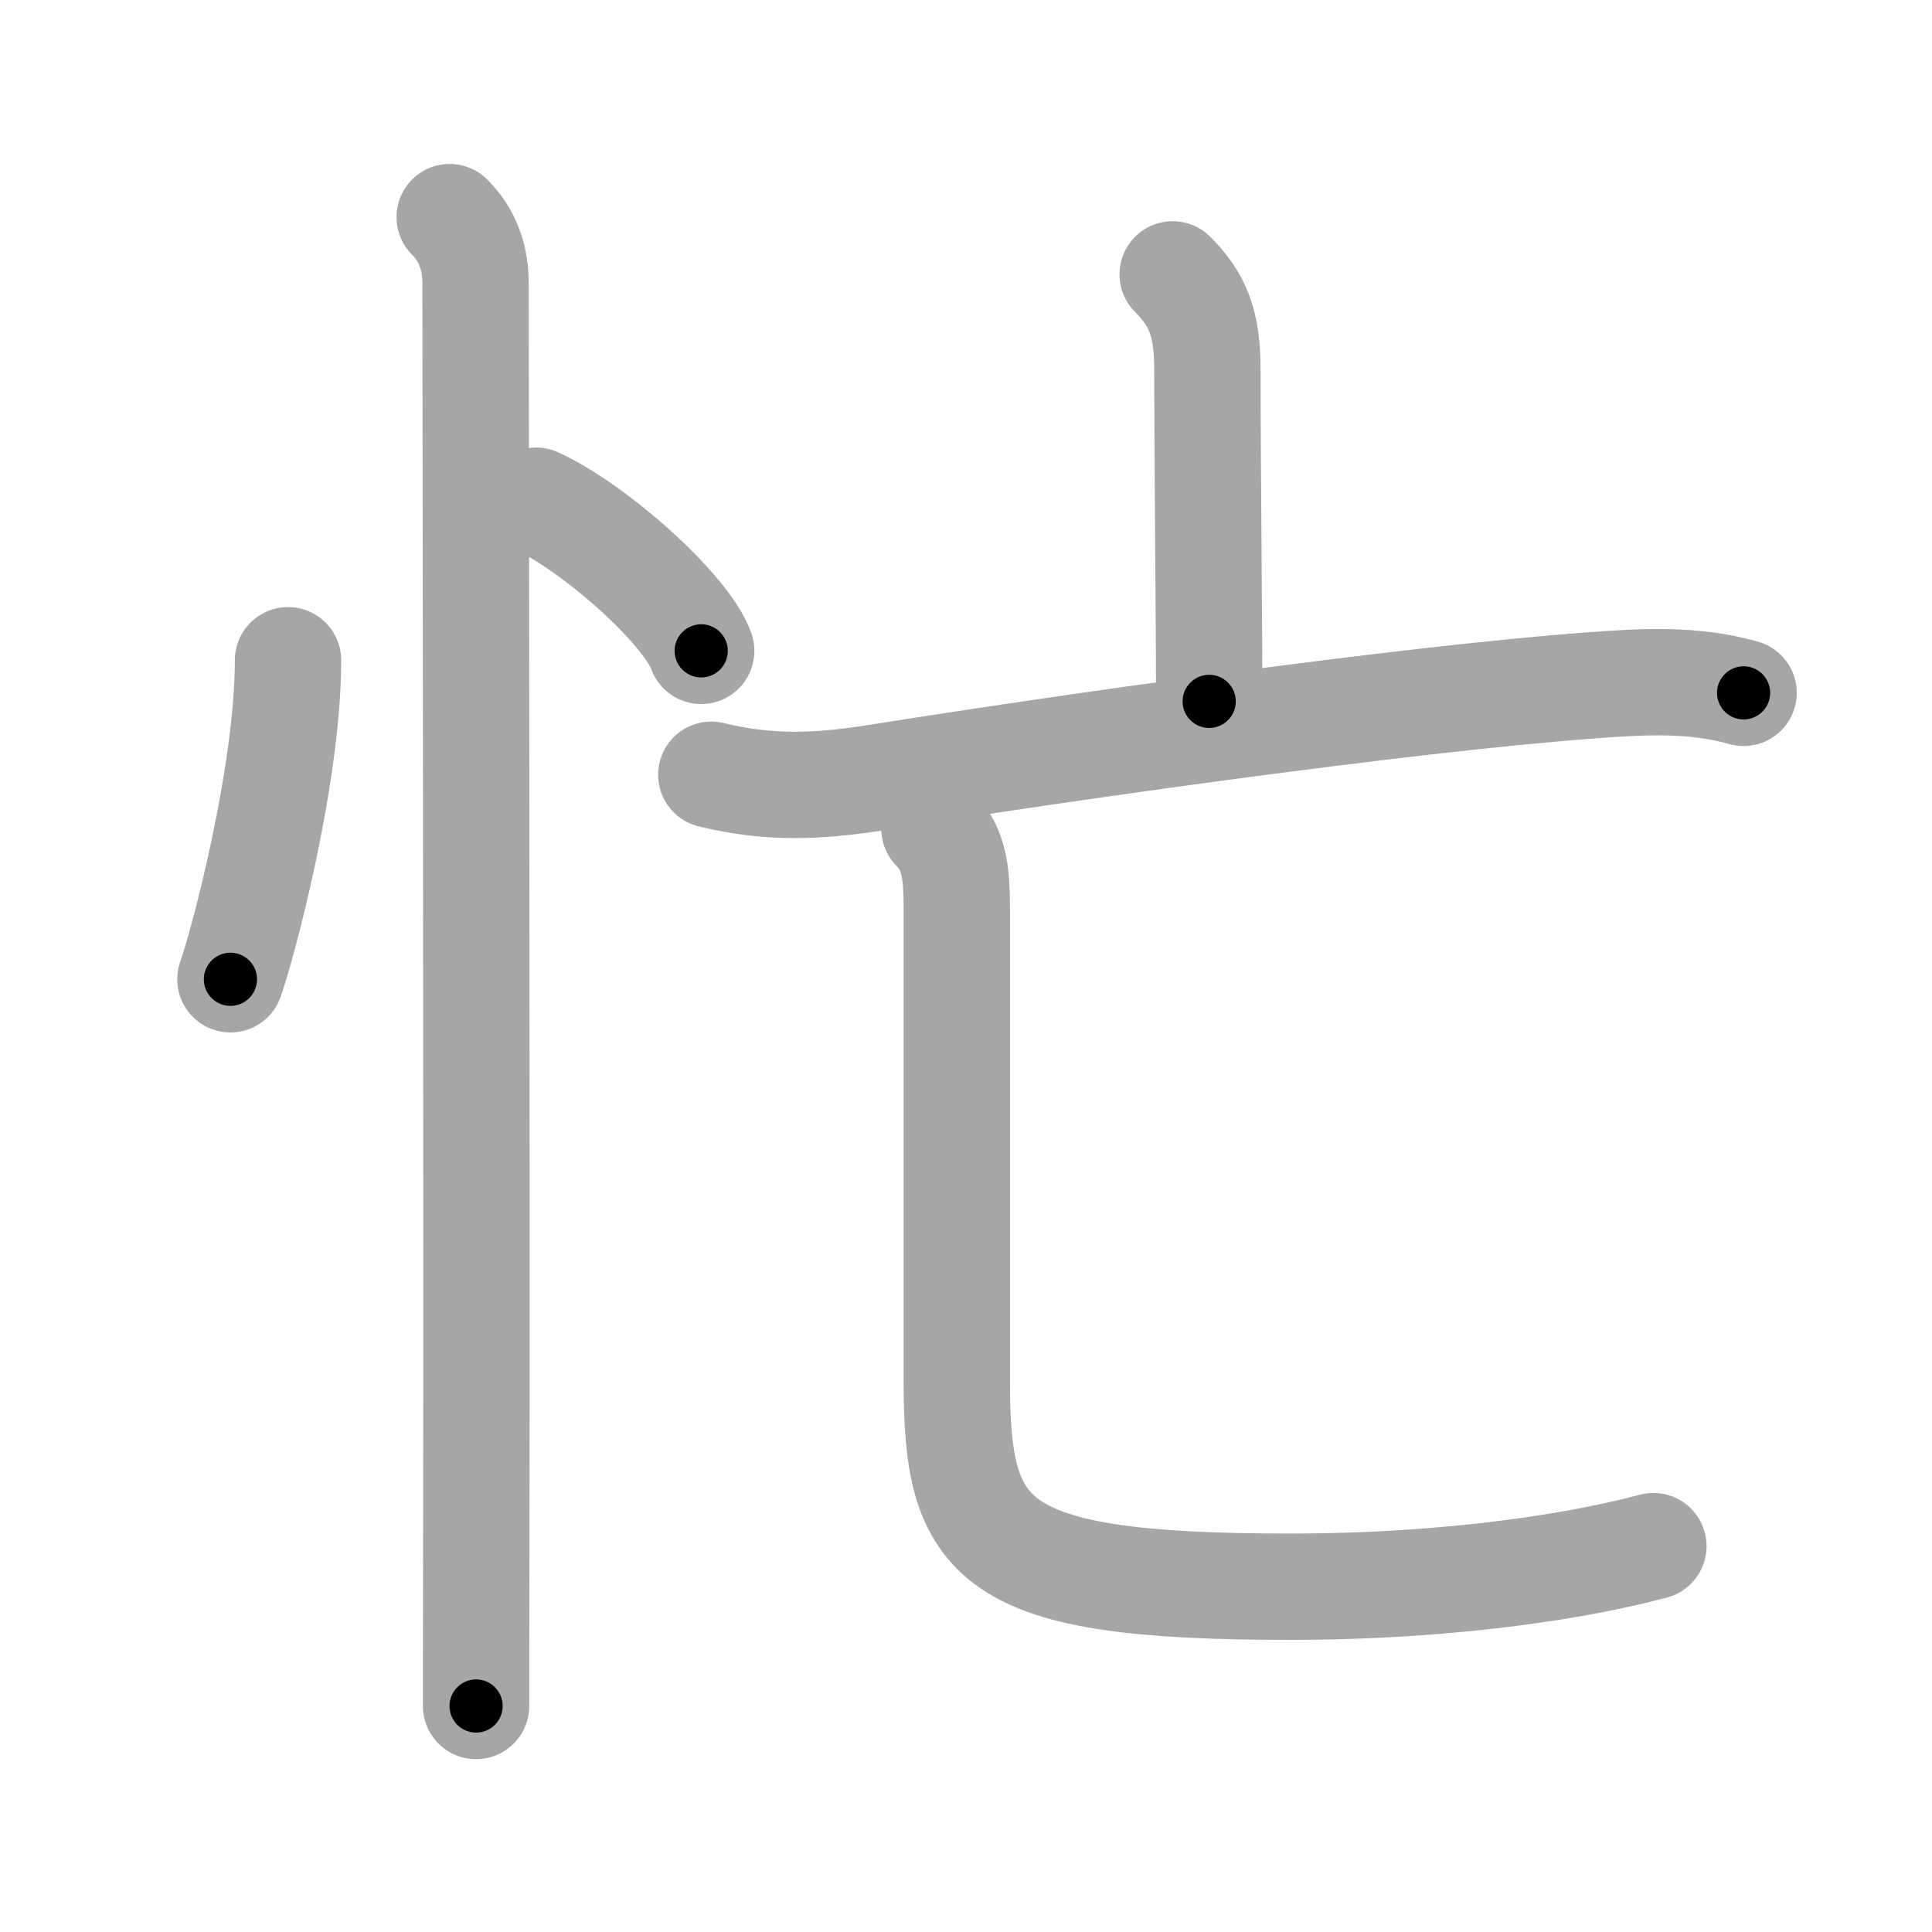 <svg xmlns="http://www.w3.org/2000/svg" viewBox="0 0 109 109" id="5fd9"><g fill="none" stroke="#a6a6a6" stroke-width="6" stroke-linecap="round" stroke-linejoin="round"><g><g p4:phon="亡" xmlns:p4="http://kanjivg.tagaini.net"><path d="M16.25,37.25c0,6.52-2.58,16.14-3.25,18" /><path d="M30.25,28.25c3.28,1.49,8.49,6.14,9.31,8.47" /><path d="M25.37,12.25c1,1,1.46,2.25,1.46,3.75c0,0.86,0.08,51,0.04,72c-0.01,4-0.01,6.93-0.01,8.25" /></g><g><g><path d="M66.16,15.48c1.43,1.43,1.96,2.77,1.96,5.39c0,5,0.1,13.88,0.1,18.7" /><g><path d="M40.13,43.71c3.24,0.79,5.98,0.69,9.38,0.15c10.46-1.67,29.7-4.41,40.24-5.19c2.92-0.22,5.77-0.39,8.62,0.42" /></g></g><g><path d="M52.72,46.75c1.14,1.14,1.26,2.5,1.26,4.6c0,11.4,0,22.21,0,26.53c0,9.12,1.77,11.64,18.77,11.64c9.5,0,16.75-1.27,20.53-2.29" /></g></g></g></g><g fill="none" stroke="#000" stroke-width="3" stroke-linecap="round" stroke-linejoin="round"><path d="M16.25,37.25c0,6.52-2.58,16.14-3.25,18" stroke-dasharray="18.349" stroke-dashoffset="18.349"><animate attributeName="stroke-dashoffset" values="18.349;18.349;0" dur="0.183s" fill="freeze" begin="0s;5fd9.click" /></path><path d="M30.25,28.25c3.28,1.49,8.49,6.14,9.31,8.47" stroke-dasharray="12.771" stroke-dashoffset="12.771"><animate attributeName="stroke-dashoffset" values="12.771" fill="freeze" begin="5fd9.click" /><animate attributeName="stroke-dashoffset" values="12.771;12.771;0" keyTimes="0;0.418;1" dur="0.438s" fill="freeze" begin="0s;5fd9.click" /></path><path d="M25.37,12.25c1,1,1.46,2.25,1.46,3.75c0,0.86,0.08,51,0.04,72c-0.01,4-0.01,6.93-0.01,8.25" stroke-dasharray="84.388" stroke-dashoffset="84.388"><animate attributeName="stroke-dashoffset" values="84.388" fill="freeze" begin="5fd9.click" /><animate attributeName="stroke-dashoffset" values="84.388;84.388;0" keyTimes="0;0.409;1" dur="1.072s" fill="freeze" begin="0s;5fd9.click" /></path><path d="M66.16,15.48c1.43,1.43,1.96,2.77,1.96,5.39c0,5,0.1,13.88,0.1,18.7" stroke-dasharray="24.625" stroke-dashoffset="24.625"><animate attributeName="stroke-dashoffset" values="24.625" fill="freeze" begin="5fd9.click" /><animate attributeName="stroke-dashoffset" values="24.625;24.625;0" keyTimes="0;0.813;1" dur="1.318s" fill="freeze" begin="0s;5fd9.click" /></path><path d="M40.13,43.71c3.24,0.79,5.98,0.69,9.38,0.15c10.46-1.67,29.7-4.41,40.24-5.19c2.92-0.22,5.77-0.39,8.62,0.42" stroke-dasharray="58.712" stroke-dashoffset="58.712"><animate attributeName="stroke-dashoffset" values="58.712" fill="freeze" begin="5fd9.click" /><animate attributeName="stroke-dashoffset" values="58.712;58.712;0" keyTimes="0;0.692;1" dur="1.905s" fill="freeze" begin="0s;5fd9.click" /></path><path d="M52.72,46.75c1.14,1.14,1.26,2.5,1.26,4.6c0,11.4,0,22.21,0,26.53c0,9.12,1.77,11.64,18.77,11.64c9.5,0,16.75-1.27,20.53-2.29" stroke-dasharray="78.434" stroke-dashoffset="78.434"><animate attributeName="stroke-dashoffset" values="78.434" fill="freeze" begin="5fd9.click" /><animate attributeName="stroke-dashoffset" values="78.434;78.434;0" keyTimes="0;0.764;1" dur="2.495s" fill="freeze" begin="0s;5fd9.click" /></path></g></svg>